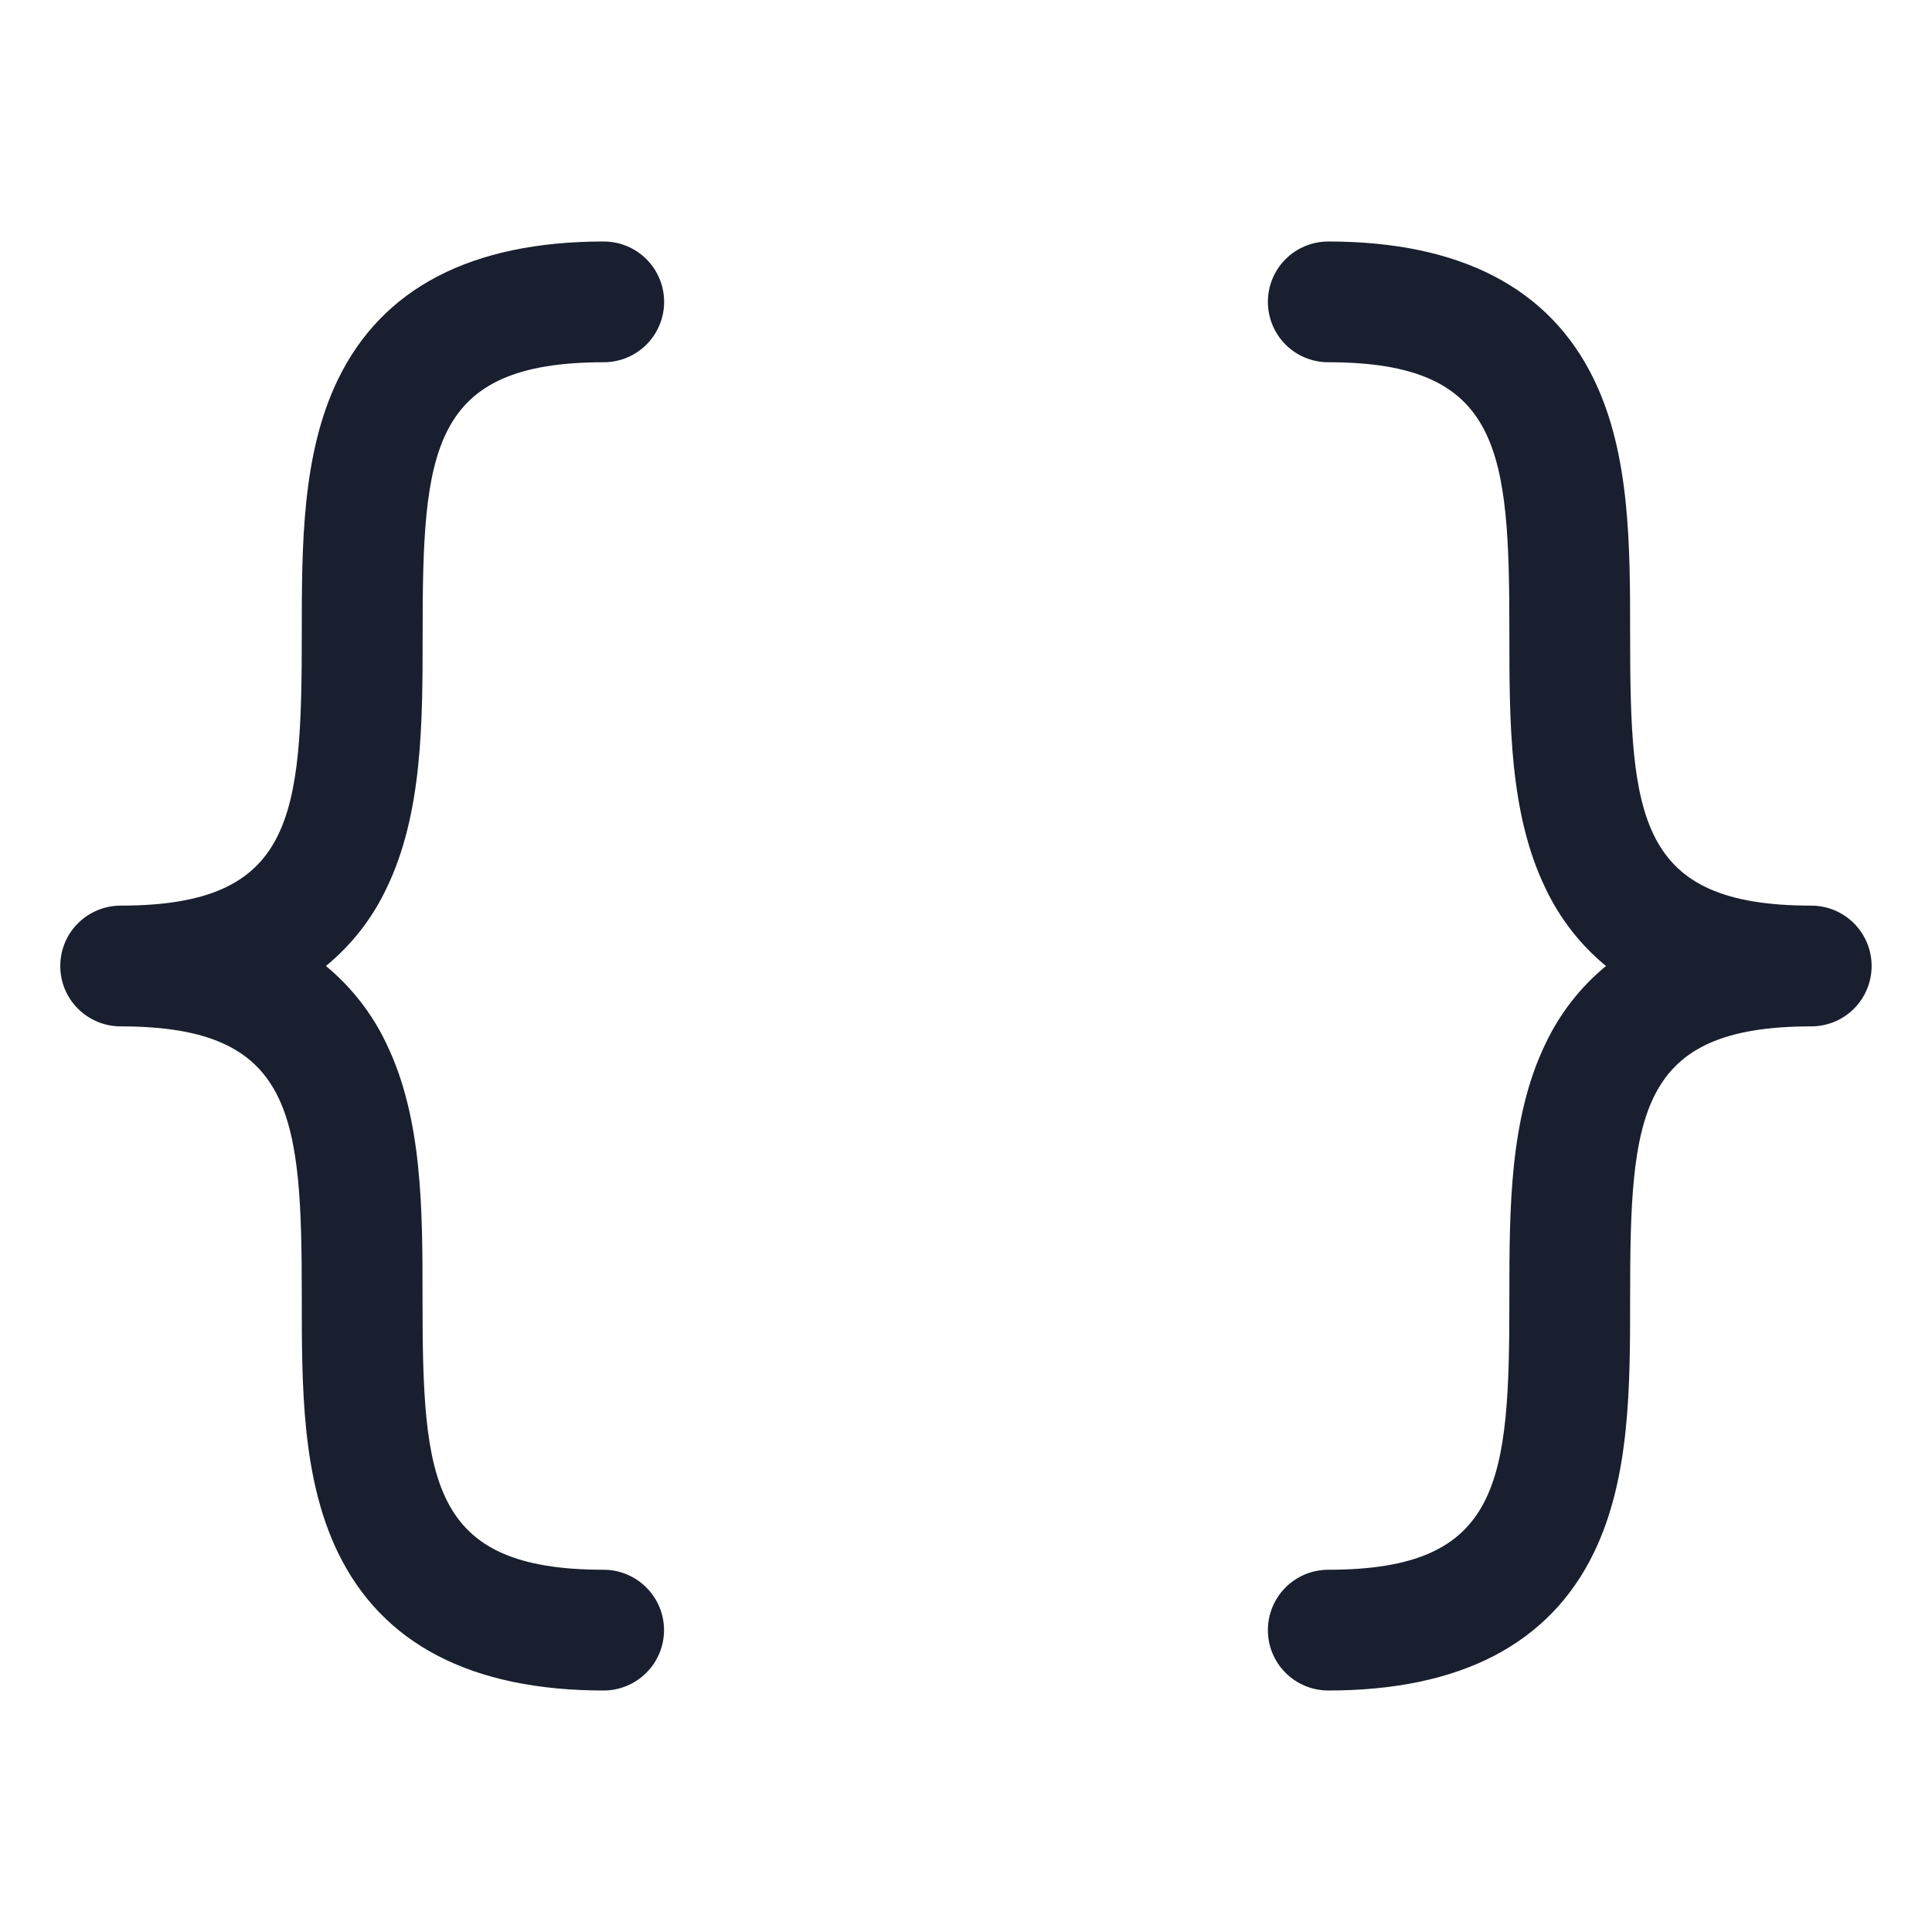 <svg width="20" height="20" viewBox="0 0 20 20" fill="none" xmlns="http://www.w3.org/2000/svg">
<path d="M3.374 10C3.638 10.218 3.852 10.492 3.999 10.802C4.374 11.575 4.374 12.52 4.374 13.438C4.374 15.337 4.452 16.25 6.249 16.25C6.414 16.25 6.573 16.316 6.69 16.433C6.808 16.55 6.874 16.709 6.874 16.875C6.874 17.041 6.808 17.2 6.69 17.317C6.573 17.434 6.414 17.5 6.249 17.5C4.883 17.5 3.958 17.02 3.499 16.073C3.124 15.3 3.124 14.355 3.124 13.438C3.124 11.538 3.045 10.625 1.249 10.625C1.083 10.625 0.924 10.559 0.807 10.442C0.689 10.325 0.624 10.166 0.624 10C0.624 9.834 0.689 9.675 0.807 9.558C0.924 9.441 1.083 9.375 1.249 9.375C3.045 9.375 3.124 8.462 3.124 6.562C3.124 5.647 3.124 4.7 3.499 3.927C3.959 2.98 4.884 2.5 6.25 2.5C6.416 2.5 6.575 2.566 6.692 2.683C6.809 2.8 6.875 2.959 6.875 3.125C6.875 3.291 6.809 3.45 6.692 3.567C6.575 3.684 6.416 3.75 6.25 3.75C4.453 3.75 4.375 4.663 4.375 6.562C4.375 7.478 4.375 8.425 4 9.198C3.853 9.509 3.639 9.782 3.374 10ZM18.75 9.375C16.953 9.375 16.875 8.462 16.875 6.562C16.875 5.647 16.875 4.7 16.5 3.927C16.041 2.98 15.116 2.5 13.75 2.5C13.584 2.5 13.425 2.566 13.308 2.683C13.191 2.8 13.125 2.959 13.125 3.125C13.125 3.291 13.191 3.45 13.308 3.567C13.425 3.684 13.584 3.75 13.75 3.75C15.547 3.75 15.625 4.663 15.625 6.562C15.625 7.478 15.625 8.425 16 9.198C16.147 9.508 16.36 9.782 16.625 10C16.36 10.218 16.147 10.492 16 10.802C15.625 11.575 15.625 12.52 15.625 13.438C15.625 15.337 15.547 16.25 13.75 16.25C13.584 16.25 13.425 16.316 13.308 16.433C13.191 16.55 13.125 16.709 13.125 16.875C13.125 17.041 13.191 17.2 13.308 17.317C13.425 17.434 13.584 17.5 13.75 17.5C15.116 17.5 16.041 17.02 16.5 16.073C16.875 15.3 16.875 14.355 16.875 13.438C16.875 11.538 16.953 10.625 18.75 10.625C18.916 10.625 19.075 10.559 19.192 10.442C19.309 10.325 19.375 10.166 19.375 10C19.375 9.834 19.309 9.675 19.192 9.558C19.075 9.441 18.916 9.375 18.75 9.375Z" fill="#191F2E"/>
</svg>
